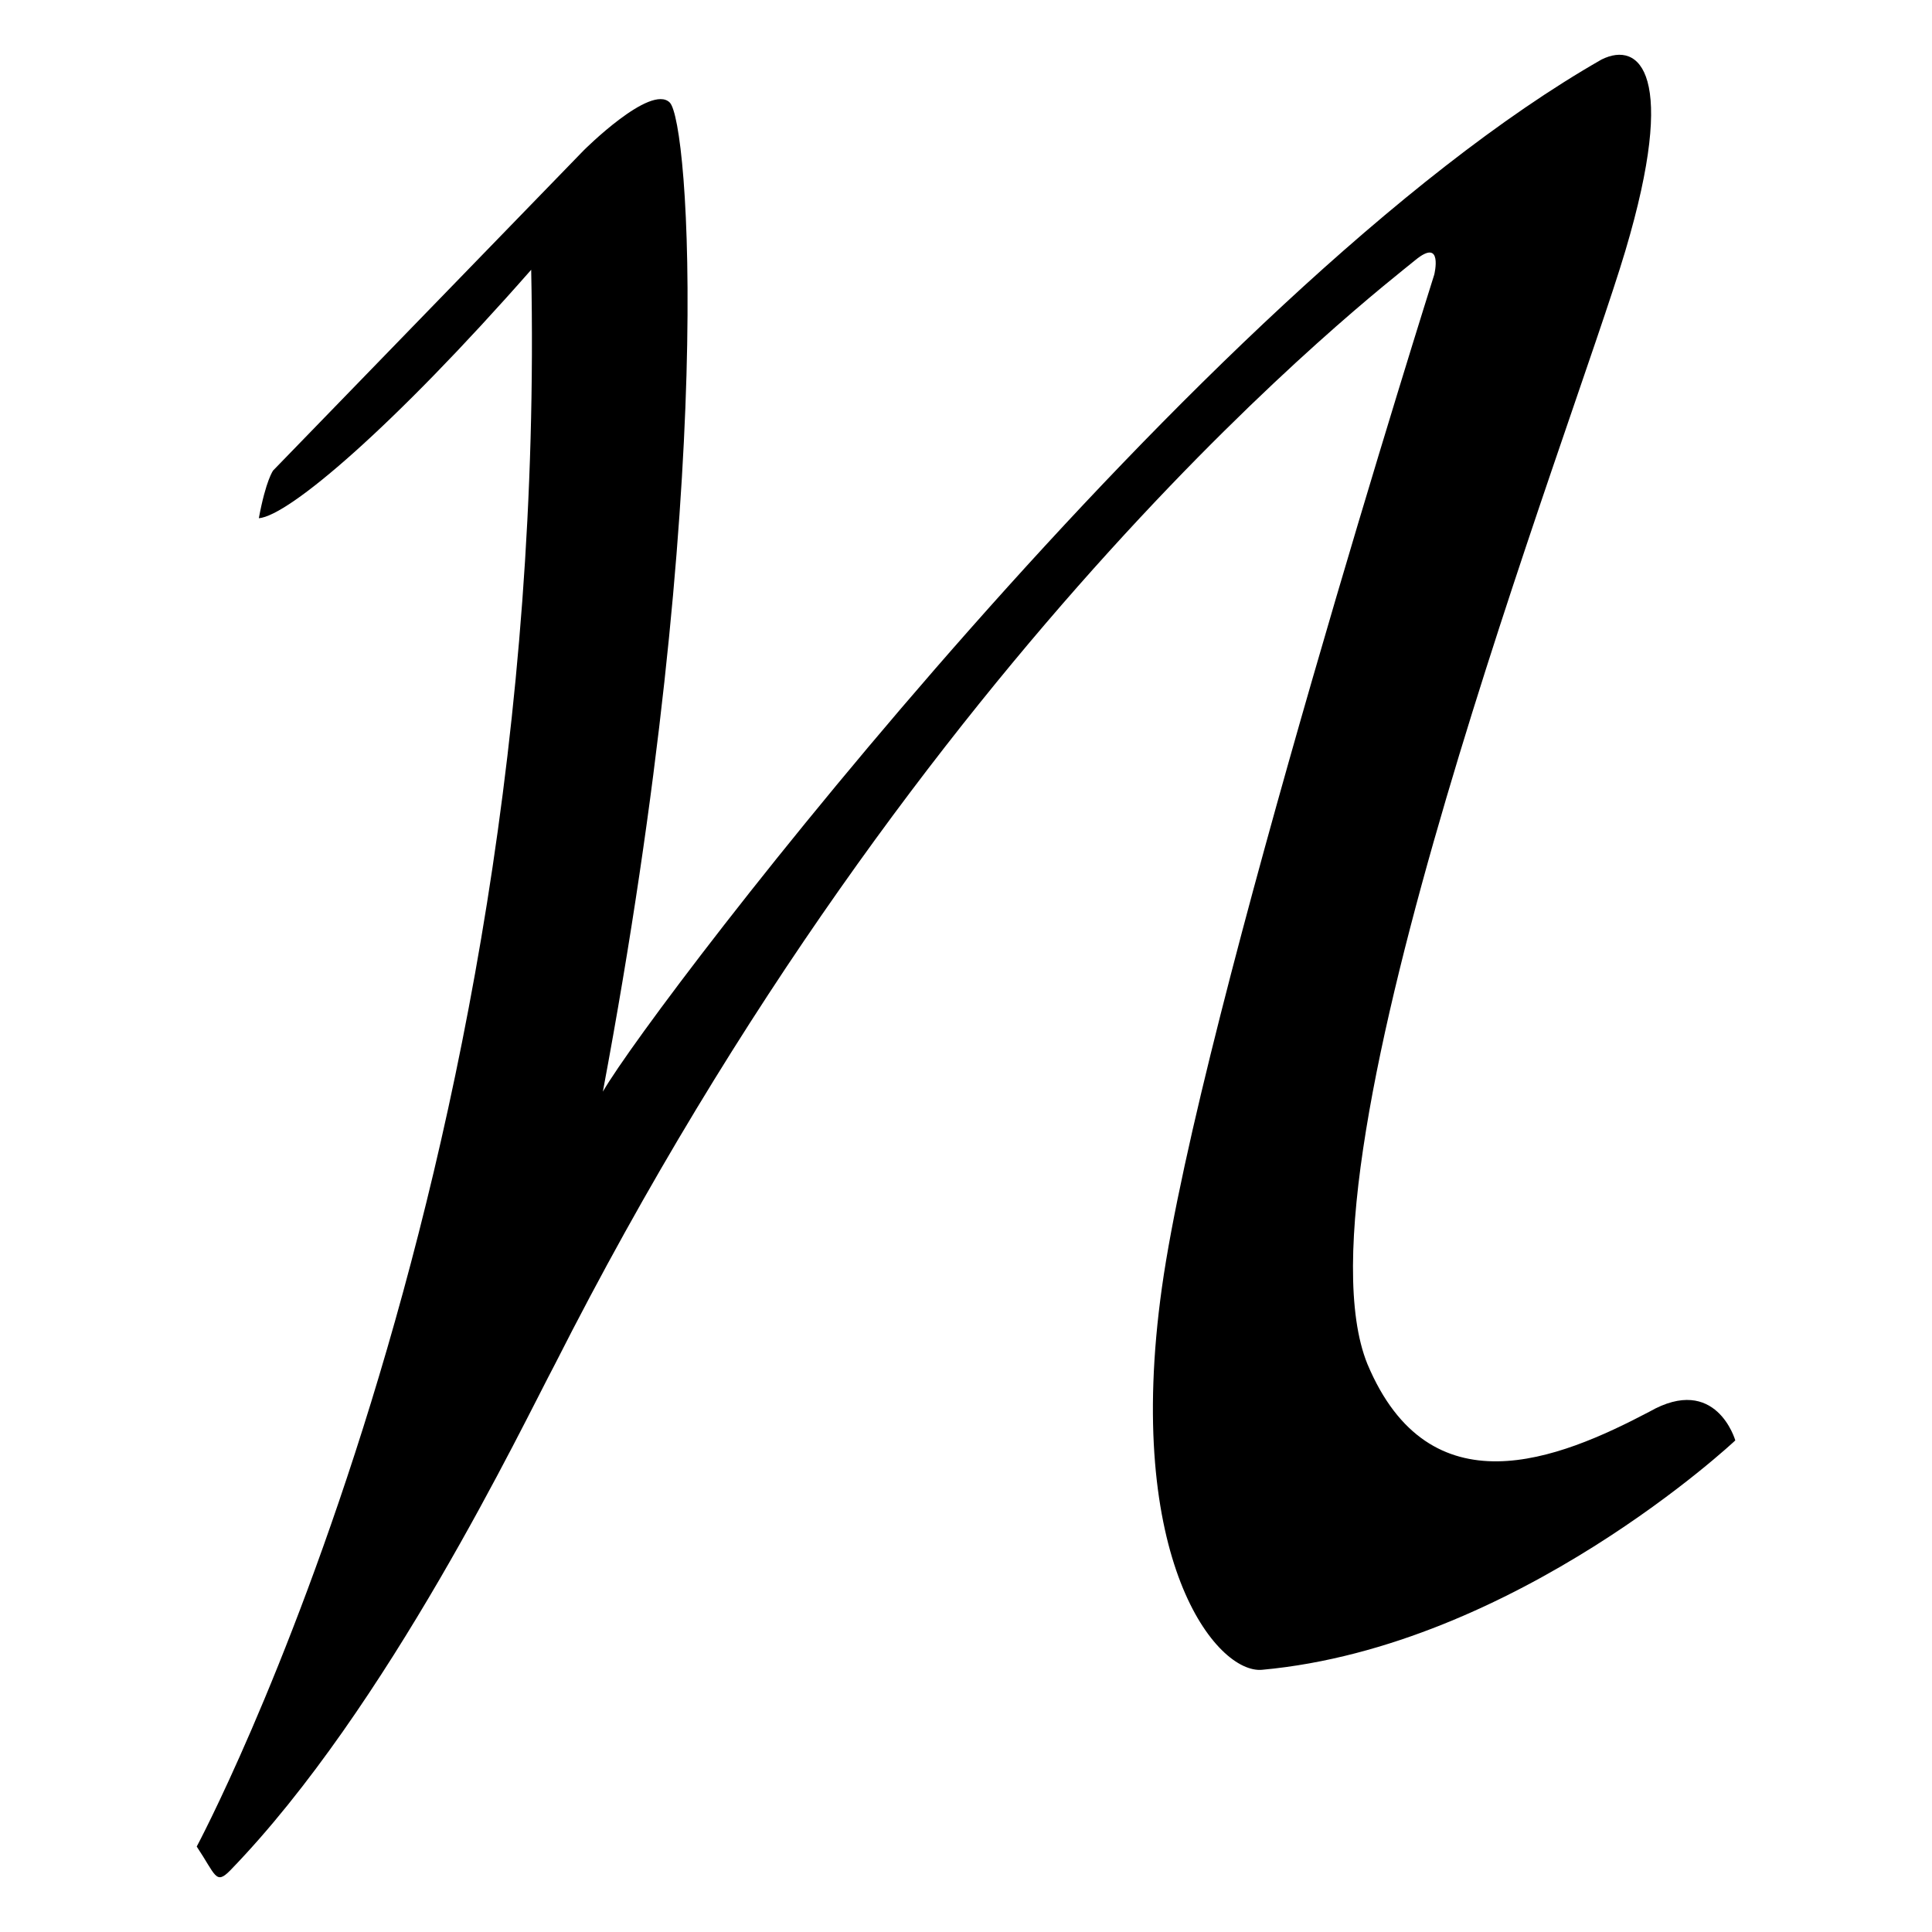 <?xml version="1.0" encoding="UTF-8" standalone="no"?>
<svg
   width="666.607"
   height="666.607"
   viewBox="0 0 176.373 176.373"
   version="1.1"
   id="svg8"
   inkscape:version="1.1.1 (3bf5ae0d25, 2021-09-20)"
   sodipodi:docname="neoteroi.svg"
   inkscape:export-filename="/home/ra/pictures/neoteroi/neoteroi.png"
   inkscape:export-xdpi="200"
   inkscape:export-ydpi="200"
   xmlns:inkscape="http://www.inkscape.org/namespaces/inkscape"
   xmlns:sodipodi="http://sodipodi.sourceforge.net/DTD/sodipodi-0.dtd"
   xmlns="http://www.w3.org/2000/svg"
   xmlns:svg="http://www.w3.org/2000/svg"
   xmlns:rdf="http://www.w3.org/1999/02/22-rdf-syntax-ns#"
   xmlns:cc="http://creativecommons.org/ns#"
   xmlns:dc="http://purl.org/dc/elements/1.1/">
  <defs
     id="defs2" />
  <sodipodi:namedview
     id="base"
     pagecolor="#ffffff"
     bordercolor="#666666"
     borderopacity="1.0"
     inkscape:pageopacity="0"
     inkscape:pageshadow="2"
     inkscape:zoom="0.35235978"
     inkscape:cx="-2395.2791"
     inkscape:cy="334.88499"
     inkscape:document-units="mm"
     inkscape:current-layer="layer1"
     inkscape:document-rotation="0"
     showgrid="false"
     inkscape:window-width="3840"
     inkscape:window-height="2066"
     inkscape:window-x="-11"
     inkscape:window-y="-11"
     inkscape:window-maximized="1"
     fit-margin-left="5"
     fit-margin-top="5"
     fit-margin-right="5"
     fit-margin-bottom="5"
     lock-margins="true"
     objecttolerance="20"
     inkscape:snap-path-clip="true"
     inkscape:snap-path-mask="true"
     inkscape:pagecheckerboard="0"
     units="px" />
  <g
     inkscape:label="Layer 1"
     inkscape:groupmode="layer"
     id="layer1"
     transform="translate(-73.272,-16.813)">
    <path
       style="fill:#000000;fill-opacity:1;stroke:none;stroke-width:0.265px;stroke-linecap:butt;stroke-linejoin:miter;stroke-opacity:1"
       d="m 91.23,185.387 c 0,0 32.279,-60.196 30.534,-143.946 -12.65,14.395 -22.133,22.456 -24.863,22.682 0.646,-3.49 1.309,-4.362 1.309,-4.362 l 28.353,-29.225 c 0,0 6.107,-6.107 7.852,-4.362 1.745,1.745 4.362,34.46 -6.107,90.293 4.798,-8.288 54.525,-73.282 91.166,-94.219 3.49,-1.745 6.979,1.309 2.181,17.448 -4.798,16.139 -30.97,83.314 -23.555,101.634 5.671,13.522 17.448,8.724 25.736,4.362 6.107,-3.49 7.852,2.617 7.852,2.617 0,0 -19.991,18.81 -43.184,20.938 -4.168,0.41 -12.65,-10.033 -9.16,-34.896 3.49,-24.863 24.863,-92.474 24.863,-92.474 0,0 0.843,-3.452 -1.745,-1.309 -3.326,2.754 -44.929,34.46 -78.516,100.762 -3.005,5.671 -15.267,31.406 -29.662,46.237 -1.326,1.347 -1.309,0.436 -3.053,-2.181 z"
       id="path886"
       sodipodi:nodetypes="cccccsccsccccscsccc"
       inkscape:export-xdpi="200"
       inkscape:export-ydpi="200" />
  </g>
</svg>
